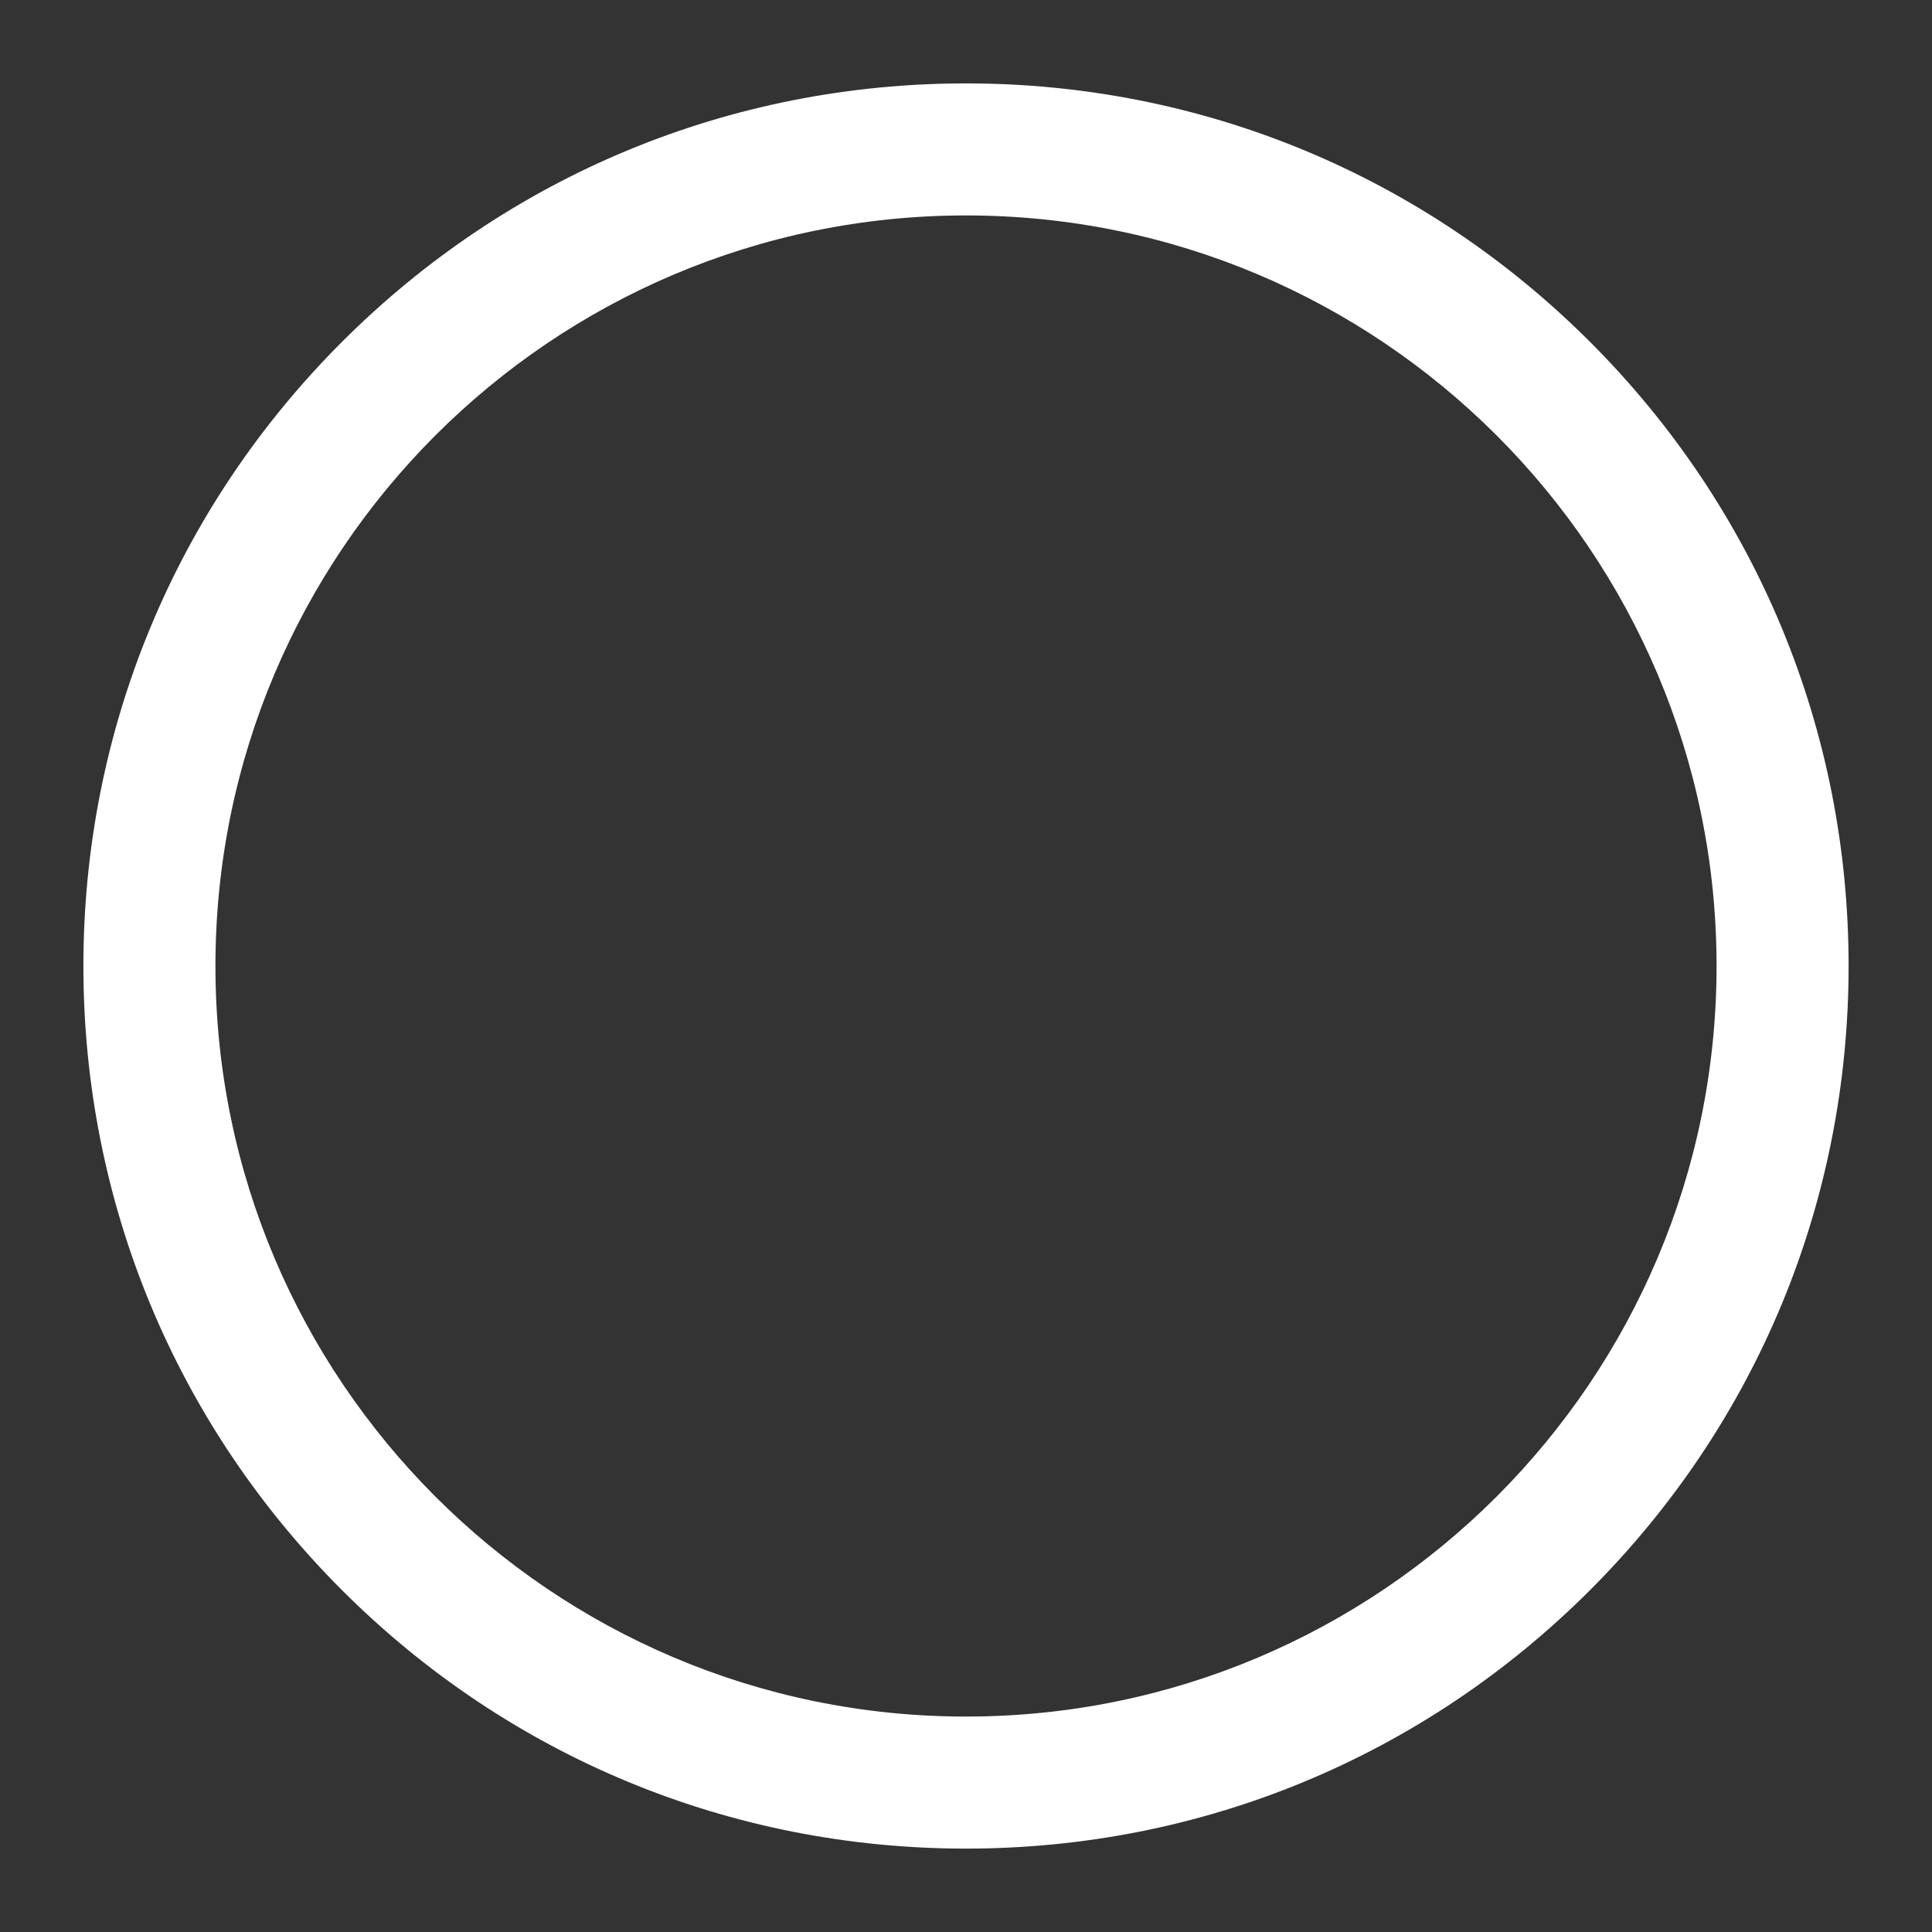 <?xml version="1.0" encoding="utf-8"?>
<!-- Generator: Adobe Illustrator 21.1.0, SVG Export Plug-In . SVG Version: 6.00 Build 0)  -->
<svg version="1.1" xmlns="http://www.w3.org/2000/svg" xmlns:xlink="http://www.w3.org/1999/xlink" x="0px" y="0px"
	 viewBox="0 0 278 278" style="enable-background:new 0 0 278 278;" xml:space="preserve">
<rect x="0" y="0" width="278" height="278" fill="#333333" stroke="none"/>
<style type="text/css">
	.st0{fill:none;enable-background:new    ;}
	.st1{fill:#FFFFFF;}
</style>
<g id="Layer_1">
	<path class="st0" d="z"/>
</g>
<g id="Layer_2">
	<g>
		<path class="st1" d="M139,31c59.6,0,108,48.4,108,108s-48.4,108-108,108S31,198.6,31,139S79.4,31,139,31 M139,12
			c-33.9,0-65.8,13.2-89.8,37.2C25.2,73.2,12,105.1,12,139s13.2,65.8,37.2,89.8c24,24,55.9,37.2,89.8,37.2s65.8-13.2,89.8-37.2
			c24-24,37.2-55.9,37.2-89.8s-13.2-65.8-37.2-89.8C204.8,25.2,172.9,12,139,12L139,12z"/>
	</g>
</g>
</svg>
